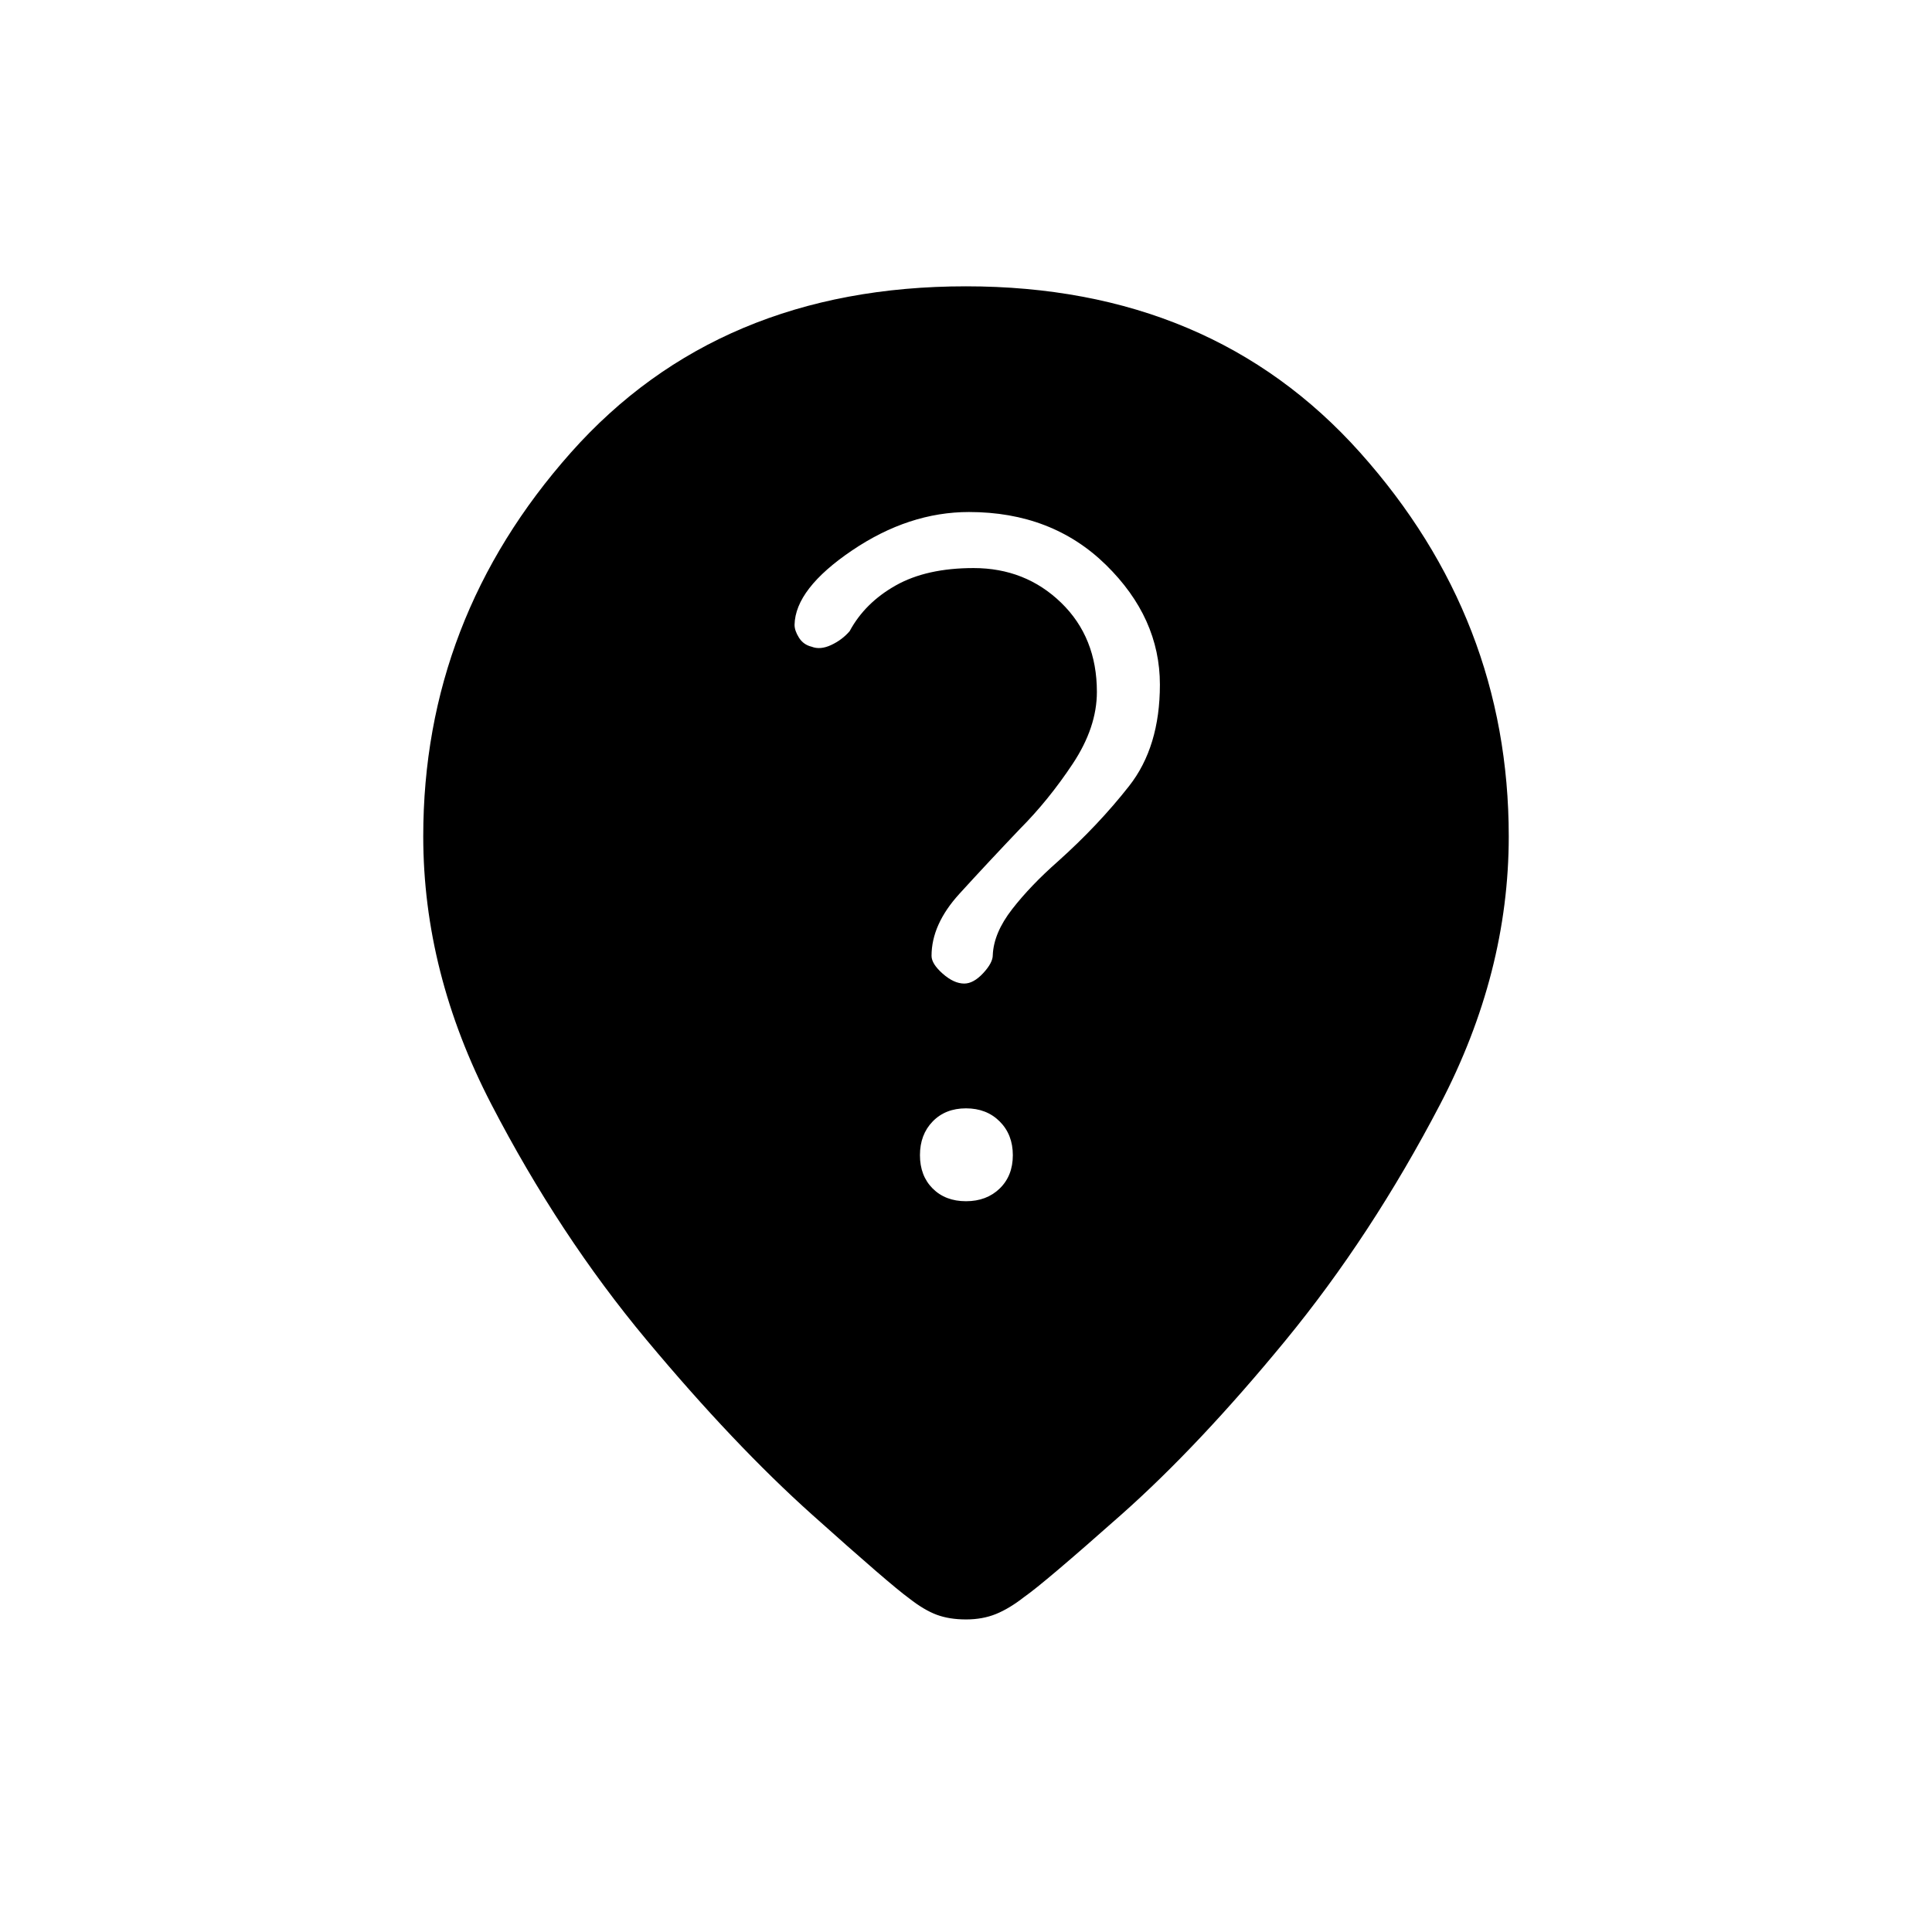<svg xmlns="http://www.w3.org/2000/svg" height="20" viewBox="0 -960 960 960" width="20"><path d="M480-363.12q10.23 0 16.75-6.32 6.52-6.33 6.52-16.56 0-10.23-6.52-16.75T480-409.27q-10.23 0-16.56 6.52-6.32 6.52-6.32 16.75t6.32 16.56q6.33 6.32 16.56 6.32Zm96.35-256.69q0-33.23-26.81-59.5-26.81-26.27-68.08-26.27-29.84 0-58.06 19.08-28.21 19.08-28.59 36.96 0 2.92 2.21 6.42t6.29 4.47q4.27 1.69 9.71-.85 5.44-2.54 9.17-6.88 7.58-14.08 22.91-22.72 15.32-8.63 38.67-8.63 25.73 0 43.5 17.21t17.77 44.33q0 17.61-12.02 35.73-12.02 18.11-26.29 32.42-16.15 16.96-30 32.16-13.85 15.19-13.85 30.84 0 3.96 5.56 8.87 5.56 4.9 10.68 4.9 4.61 0 9.42-5.17 4.81-5.18 4.77-9.02.46-10.96 9.59-22.73 9.14-11.77 22.72-23.73 20.15-18.04 35.44-37.52 15.29-19.48 15.29-50.37ZM480-155.31q-8.27 0-14.54-2.32-6.27-2.33-13.69-8.14-9.31-6.73-48.19-41.56-38.89-34.82-82.29-86.84-43.41-52.02-77.19-117.21-33.79-65.2-33.79-133.04 0-108.08 73.36-190.7 73.37-82.61 196.33-82.61 121.96 0 195.83 82.61 73.86 82.62 73.86 190.7 0 67.84-34.09 133.15-34.1 65.31-77 117.52-42.91 52.21-81.41 86.35-38.5 34.13-48.19 40.86-7.42 5.81-14.08 8.52-6.65 2.71-14.92 2.71Z"/></svg>